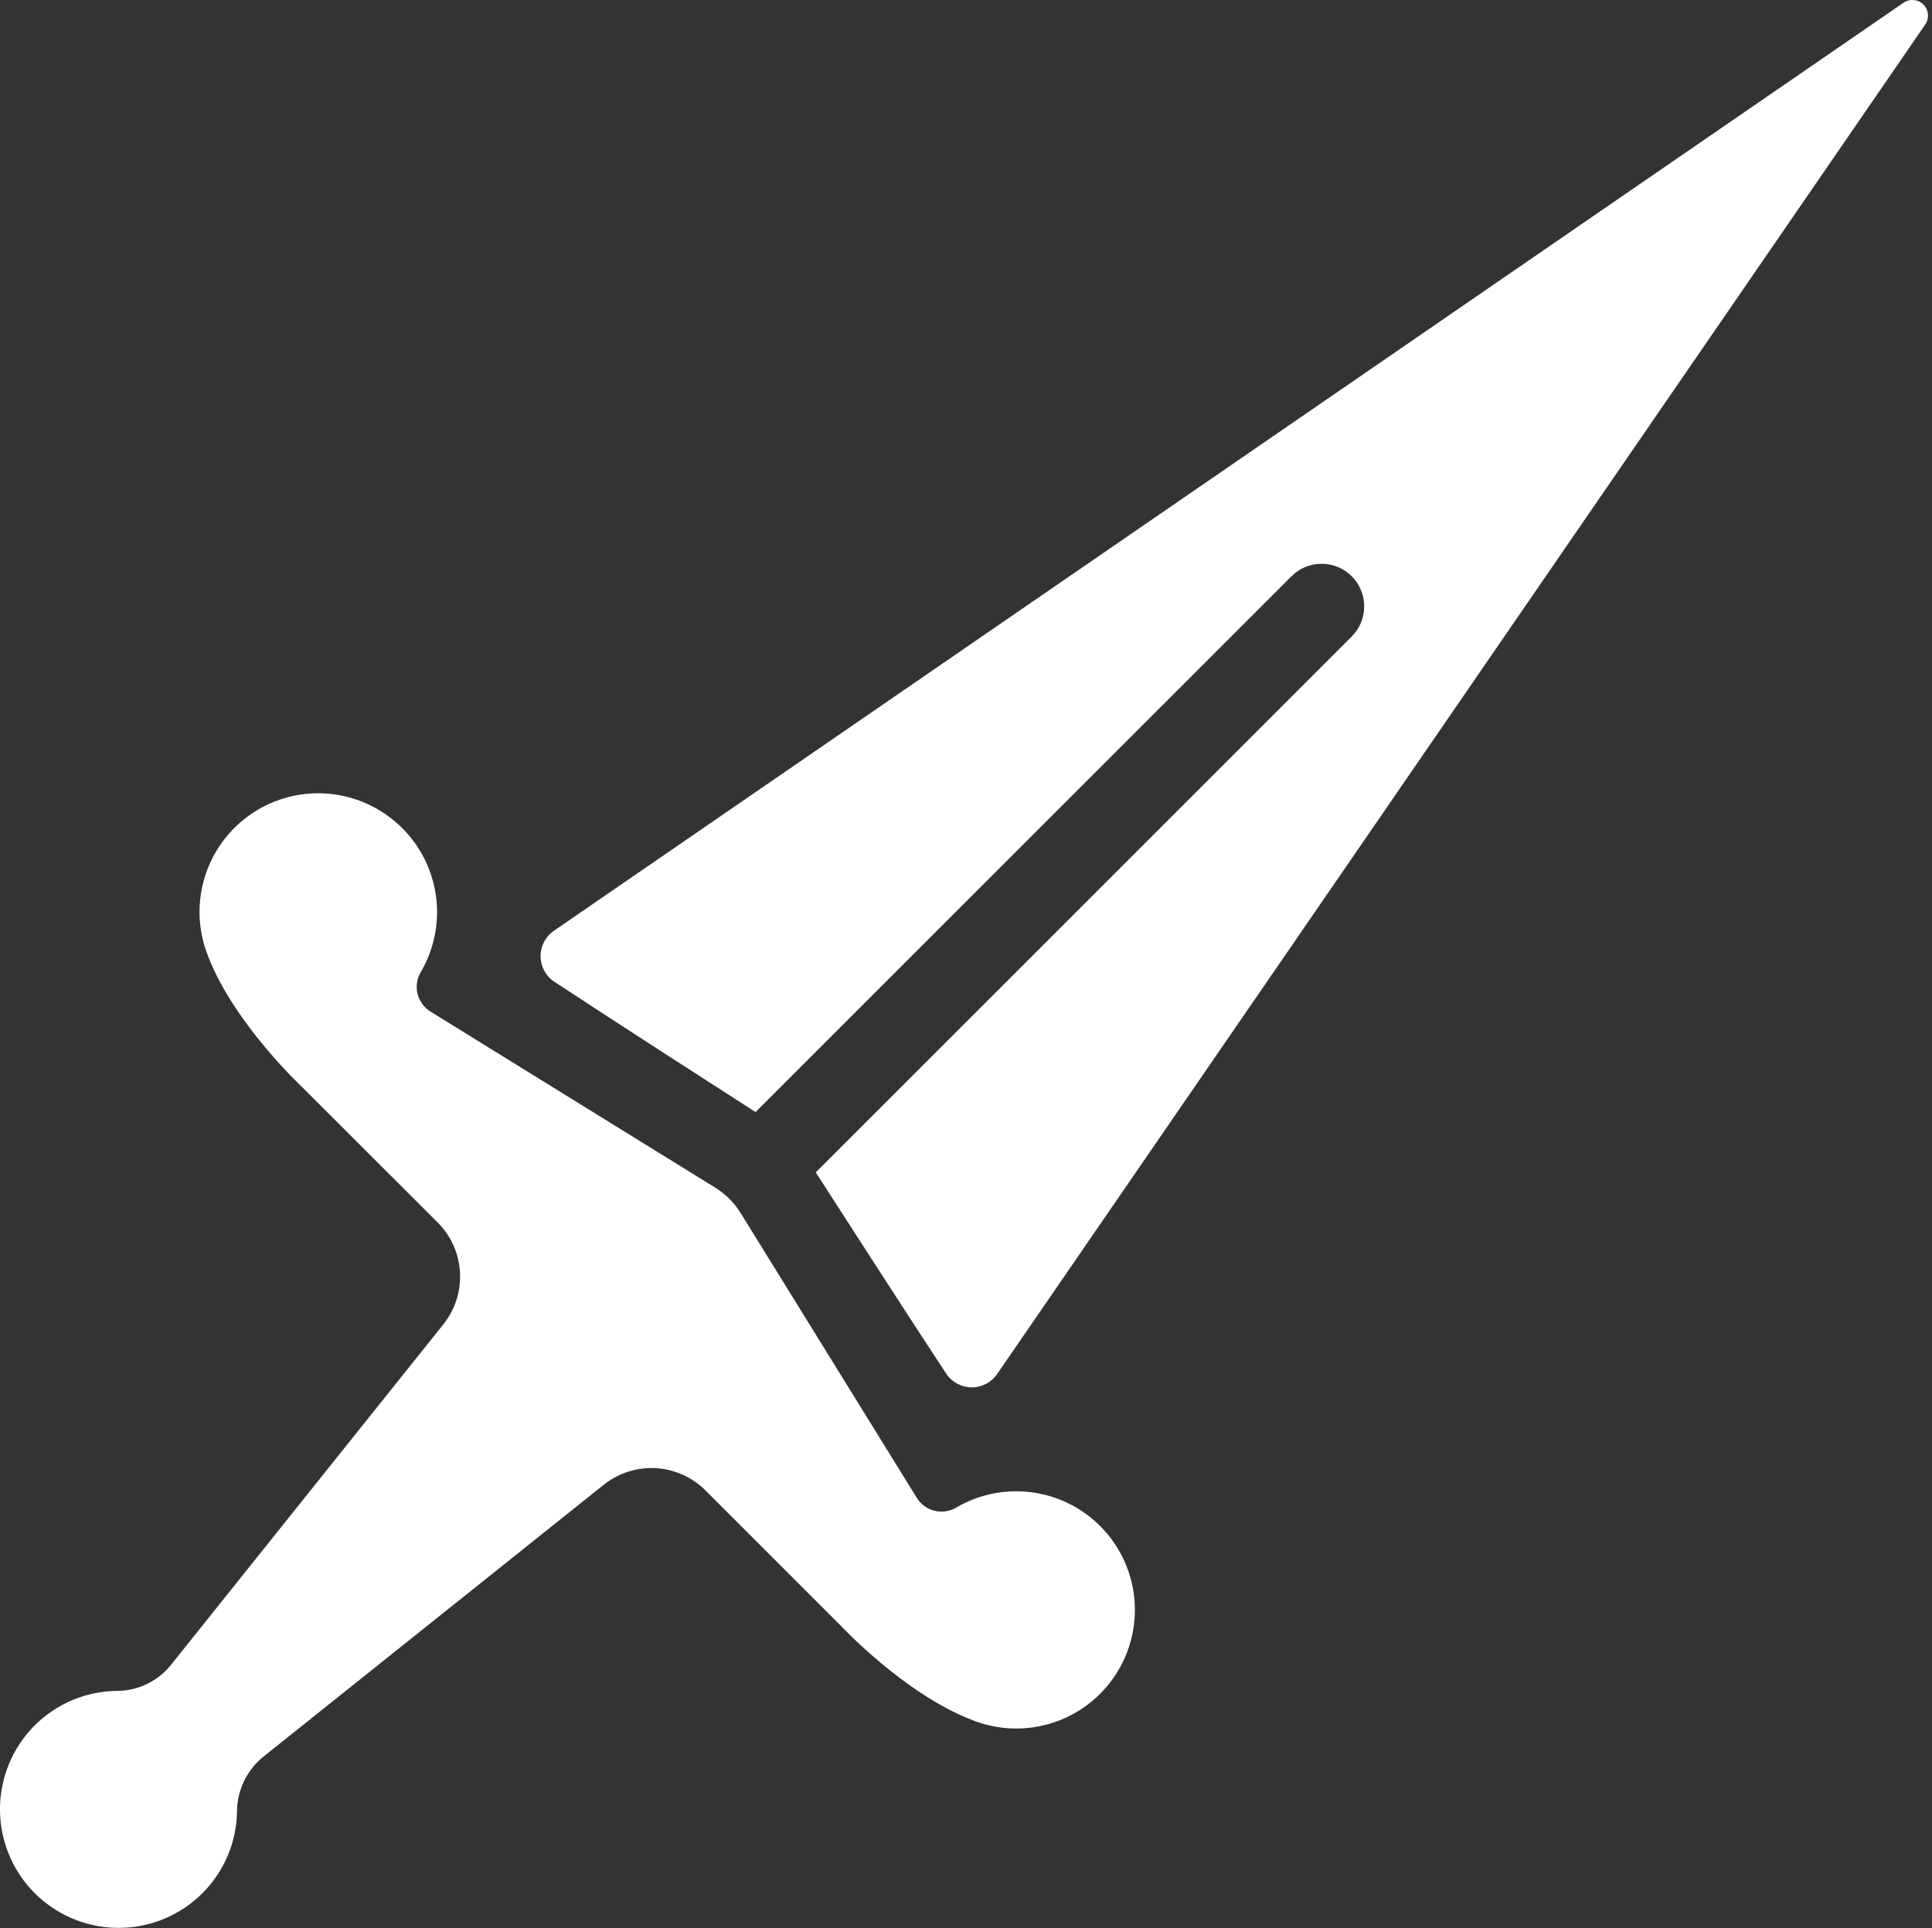 <?xml version="1.0" encoding="UTF-8" standalone="no"?>
<!DOCTYPE svg PUBLIC "-//W3C//DTD SVG 1.1//EN" "http://www.w3.org/Graphics/SVG/1.1/DTD/svg11.dtd">
<svg width="100%" height="100%" viewBox="0 0 513 512" version="1.1" xmlns="http://www.w3.org/2000/svg" xmlns:xlink="http://www.w3.org/1999/xlink" xml:space="preserve" xmlns:serif="http://www.serif.com/" style="fill-rule:evenodd;clip-rule:evenodd;stroke-linejoin:round;stroke-miterlimit:2;">
    <rect x="0" y="0" width="513" height="512" fill="#333333" stroke="none"/>
    <g transform="matrix(1,0,0,1,-67.759,-67.847)">
        <g transform="matrix(0.481,0,0,0.481,35.163,35.209)">
            <path d="M283.9,519.8C268.627,507.788 248.806,503.183 229.798,507.218C210.794,511.257 194.56,523.523 185.486,540.702C176.412,557.886 175.431,578.21 182.814,596.182C197.134,632.979 234.142,667.596 234.142,667.596L309.376,742.76C316.736,750.104 321.126,759.908 321.7,770.287C322.274,780.67 318.997,790.896 312.493,799.01L162.373,986.72C155.201,995.818 144.307,1001.19 132.725,1001.35C113.584,1001.41 95.444,1009.9 83.131,1024.55C68.51,1041.93 63.94,1065.65 71.057,1087.22C78.174,1108.79 95.959,1125.13 118.057,1130.4C140.151,1135.67 163.397,1129.11 179.483,1113.07C191.534,1101.05 198.397,1084.79 198.608,1067.77C198.721,1056.01 204.108,1044.93 213.28,1037.58L401.01,887.579C409.123,881.079 419.354,877.806 429.737,878.384C440.116,878.962 449.921,883.356 457.26,890.72L532.401,965.861C532.401,965.861 567.042,1002.87 603.839,1017.19C624.804,1025.82 648.745,1022.99 667.124,1009.71C685.503,996.435 695.702,974.591 694.089,951.978C692.476,929.361 679.277,909.189 659.198,898.65C639.124,888.115 615.022,888.717 595.495,900.236C591.87,902.318 587.577,902.904 583.526,901.869C579.475,900.83 575.991,898.252 573.815,894.681L476.69,737.651C473.135,731.882 468.28,727.026 462.51,723.471L305.48,626.369C301.914,624.19 299.34,620.705 298.308,616.655C297.273,612.604 297.863,608.311 299.949,604.69C308.031,591.002 310.863,574.842 307.906,559.221C304.953,543.6 296.418,529.588 283.894,519.799L283.9,519.8Z" style="fill:white;fill-rule:nonzero;"/>
            <path d="M1118.6,69.352L373.52,581.722C368.875,584.921 366.125,590.214 366.176,595.855C366.227,601.492 369.075,606.734 373.778,609.847C407.505,632.089 471.981,673.527 484.868,681.8L780.698,386C786.639,380.059 795.3,377.738 803.413,379.914C811.53,382.09 817.866,388.426 820.042,396.543C822.218,404.656 819.897,413.316 813.956,419.258L518.106,715.088C526.379,727.979 567.84,792.432 590.083,826.178C593.196,830.881 598.438,833.729 604.075,833.78C609.715,833.83 615.009,831.08 618.208,826.436L1130.6,81.336C1132.94,77.91 1132.5,73.301 1129.57,70.367C1126.63,67.437 1122.02,67.011 1118.6,69.359L1118.6,69.352Z" style="fill:white;fill-rule:nonzero;"/>
        </g>
    </g>
</svg>
